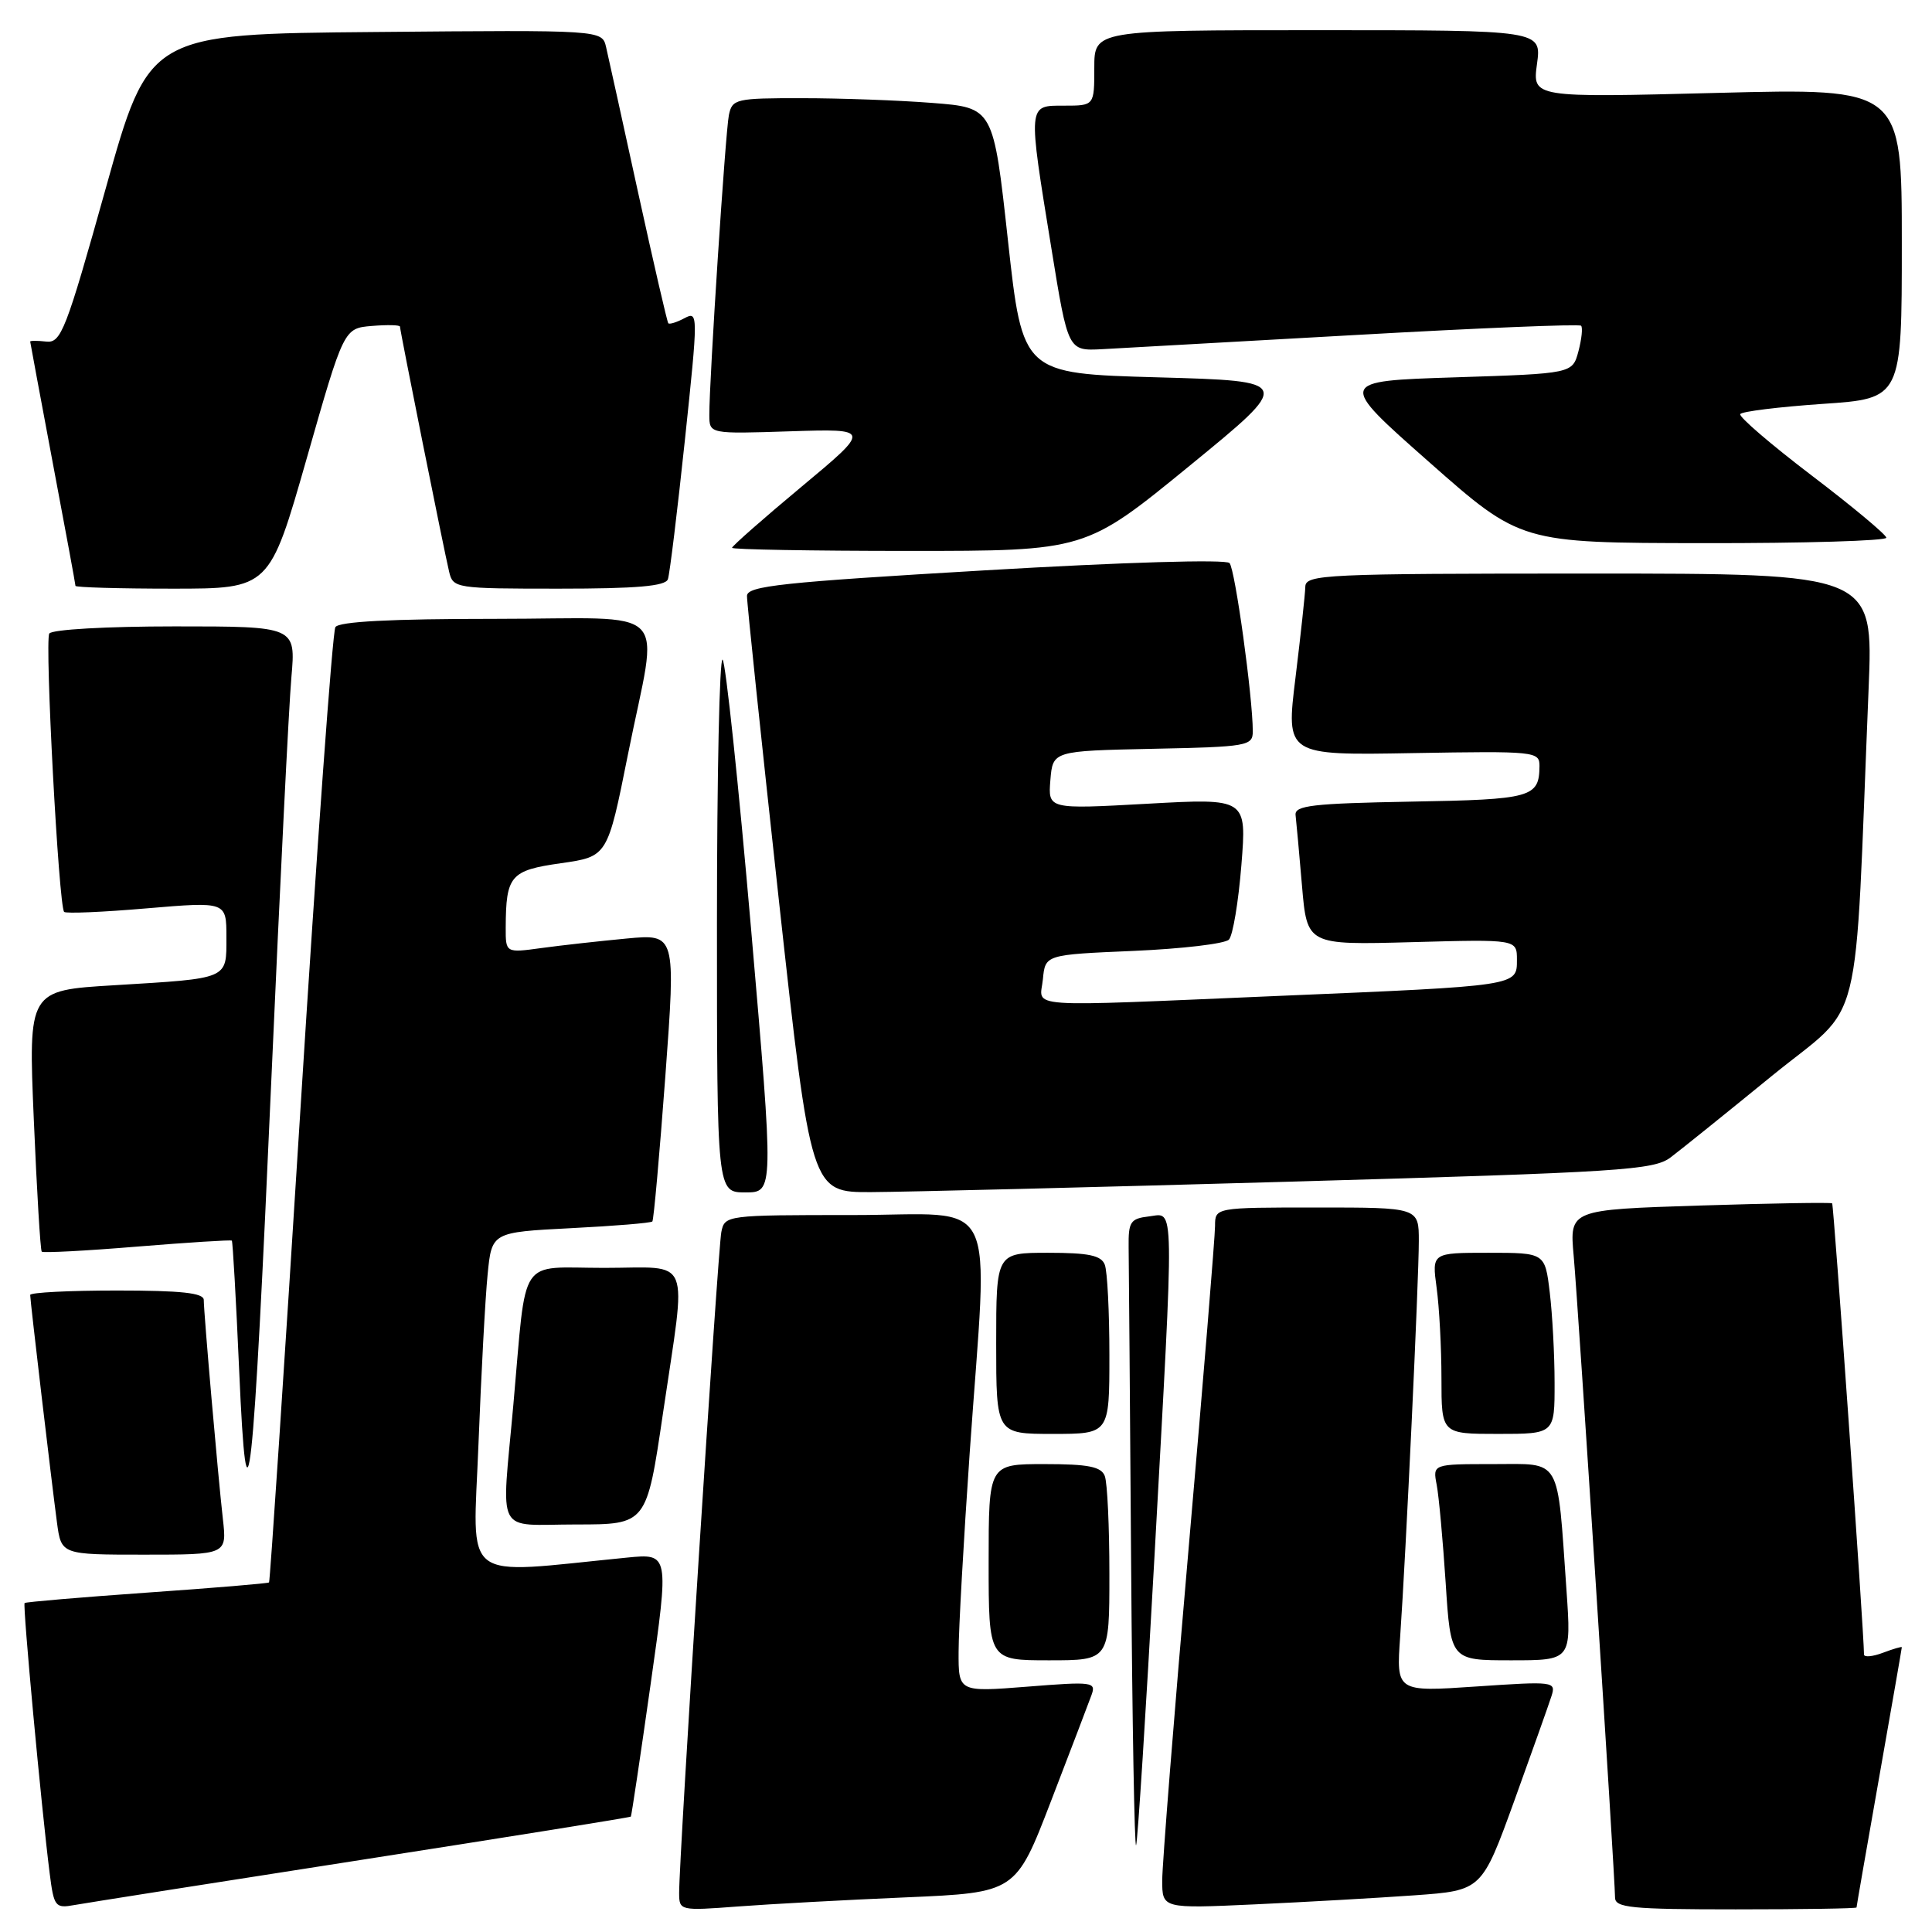 <?xml version="1.0" encoding="UTF-8" standalone="no"?>
<!DOCTYPE svg PUBLIC "-//W3C//DTD SVG 1.1//EN" "http://www.w3.org/Graphics/SVG/1.1/DTD/svg11.dtd" >
<svg xmlns="http://www.w3.org/2000/svg" xmlns:xlink="http://www.w3.org/1999/xlink" version="1.1" viewBox="0 0 256 256">
 <g >
 <path fill="currentColor"
d=" M 47.96 246.43 C 67.47 243.39 83.50 240.82 83.59 240.71 C 83.68 240.59 84.86 232.70 86.21 223.17 C 88.67 205.84 88.67 205.84 83.08 206.39 C 60.73 208.59 62.68 210.08 63.40 191.36 C 63.76 182.09 64.30 171.98 64.61 168.89 C 65.16 163.28 65.16 163.28 75.64 162.74 C 81.41 162.45 86.27 162.05 86.44 161.85 C 86.62 161.66 87.39 153.01 88.16 142.63 C 89.55 123.75 89.55 123.75 83.03 124.36 C 79.44 124.70 74.36 125.26 71.75 125.62 C 67.00 126.27 67.00 126.27 67.01 122.89 C 67.04 116.01 67.63 115.33 74.33 114.38 C 80.50 113.50 80.50 113.50 83.20 100.00 C 87.26 79.67 89.54 82.00 65.56 82.00 C 51.74 82.00 44.90 82.36 44.44 83.10 C 44.06 83.71 41.98 112.38 39.82 146.83 C 37.66 181.27 35.78 209.55 35.65 209.68 C 35.52 209.81 28.24 210.42 19.47 211.03 C 10.69 211.65 3.40 212.27 3.26 212.41 C 2.99 212.68 5.49 239.60 6.58 248.21 C 7.14 252.65 7.32 252.89 9.84 252.43 C 11.30 252.17 28.46 249.46 47.96 246.43 Z  M 120.05 251.41 C 134.60 250.78 134.60 250.78 139.27 238.64 C 141.84 231.96 144.25 225.66 144.62 224.63 C 145.27 222.86 144.82 222.80 136.15 223.49 C 127.00 224.21 127.00 224.21 127.02 218.86 C 127.02 215.91 127.69 204.05 128.49 192.50 C 130.94 157.36 132.73 161.00 113.02 161.00 C 96.21 161.00 96.03 161.02 95.58 163.25 C 95.12 165.49 89.96 246.37 89.99 250.85 C 90.00 253.17 90.11 253.20 97.75 252.62 C 102.01 252.30 112.05 251.75 120.05 251.41 Z  M 187.42 251.14 C 196.34 250.50 196.34 250.50 200.65 238.62 C 203.01 232.08 205.23 225.84 205.58 224.74 C 206.20 222.80 205.91 222.77 195.61 223.47 C 185.01 224.19 185.01 224.19 185.53 216.85 C 186.28 206.17 188.00 169.65 188.00 164.45 C 188.00 160.00 188.00 160.00 174.50 160.00 C 161.00 160.00 161.00 160.00 161.00 162.45 C 161.00 163.80 159.43 183.01 157.50 205.14 C 155.57 227.28 154.00 247.08 154.00 249.14 C 154.00 252.90 154.00 252.90 166.25 252.34 C 172.99 252.03 182.51 251.49 187.42 251.14 Z  M 246.00 252.75 C 246.00 252.61 247.35 244.85 249.00 235.50 C 250.65 226.15 252.00 218.40 252.00 218.27 C 252.00 218.15 250.88 218.48 249.50 219.00 C 248.12 219.52 247.00 219.62 246.99 219.23 C 246.97 216.07 242.98 159.65 242.77 159.45 C 242.62 159.31 234.73 159.44 225.24 159.74 C 207.97 160.29 207.97 160.29 208.52 166.40 C 209.12 172.99 214.00 248.82 214.00 251.42 C 214.00 252.79 216.09 253.00 230.00 253.00 C 238.80 253.00 246.00 252.89 246.00 252.75 Z  M 152.96 206.50 C 155.63 158.05 155.68 160.79 152.25 161.18 C 149.78 161.47 149.51 161.89 149.55 165.25 C 149.58 167.31 149.73 186.21 149.88 207.25 C 150.03 228.29 150.33 245.05 150.54 244.50 C 150.75 243.95 151.84 226.85 152.96 206.50 Z  M 147.00 208.58 C 147.00 202.30 146.73 196.45 146.39 195.58 C 145.92 194.34 144.21 194.00 138.39 194.00 C 131.00 194.00 131.00 194.00 131.00 207.00 C 131.00 220.00 131.00 220.00 139.00 220.00 C 147.00 220.00 147.00 220.00 147.00 208.58 Z  M 207.57 210.75 C 206.31 192.80 207.01 194.00 197.83 194.00 C 189.84 194.00 189.84 194.00 190.37 196.75 C 190.66 198.26 191.19 204.11 191.56 209.75 C 192.22 220.00 192.22 220.00 200.21 220.00 C 208.21 220.00 208.21 220.00 207.57 210.75 Z  M 29.53 201.25 C 28.89 195.63 27.01 174.05 27.00 172.25 C 27.00 171.32 24.03 171.00 15.50 171.00 C 9.18 171.00 4.00 171.26 4.00 171.59 C 4.00 172.34 6.81 196.18 7.55 201.75 C 8.12 206.00 8.12 206.00 19.10 206.00 C 30.07 206.00 30.07 206.00 29.53 201.25 Z  M 87.85 187.25 C 90.99 165.92 91.84 168.00 80.05 168.00 C 68.52 168.00 69.82 166.04 68.03 186.05 C 66.44 203.86 65.47 202.00 76.34 202.00 C 85.68 202.00 85.68 202.00 87.85 187.25 Z  M 35.98 142.50 C 37.10 117.20 38.28 93.46 38.61 89.75 C 39.20 83.00 39.20 83.00 23.16 83.00 C 14.14 83.00 6.86 83.41 6.53 83.95 C 5.91 84.96 7.78 120.11 8.50 120.83 C 8.73 121.07 13.67 120.86 19.46 120.36 C 30.00 119.47 30.00 119.47 30.00 124.17 C 30.00 129.81 30.44 129.62 15.13 130.55 C 3.75 131.23 3.75 131.23 4.48 148.37 C 4.88 157.79 5.35 165.66 5.53 165.85 C 5.72 166.04 11.41 165.74 18.18 165.18 C 24.96 164.63 30.60 164.27 30.72 164.39 C 30.84 164.51 31.28 172.23 31.69 181.55 C 32.73 205.39 33.52 198.24 35.98 142.50 Z  M 147.00 179.58 C 147.00 173.85 146.73 168.45 146.39 167.58 C 145.92 166.35 144.26 166.00 138.89 166.00 C 132.00 166.00 132.00 166.00 132.00 178.00 C 132.00 190.00 132.00 190.00 139.50 190.00 C 147.00 190.00 147.00 190.00 147.00 179.58 Z  M 205.99 183.25 C 205.99 179.54 205.70 174.14 205.35 171.25 C 204.72 166.00 204.72 166.00 197.22 166.00 C 189.73 166.00 189.73 166.00 190.36 170.64 C 190.71 173.19 191.00 178.59 191.00 182.64 C 191.00 190.00 191.00 190.00 198.50 190.00 C 206.00 190.00 206.00 190.00 205.99 183.25 Z  M 99.52 123.08 C 97.86 103.87 96.16 87.82 95.75 87.41 C 95.34 87.00 95.00 102.72 95.00 122.33 C 95.00 158.00 95.00 158.00 98.77 158.00 C 102.54 158.00 102.54 158.00 99.52 123.08 Z  M 171.22 156.57 C 214.91 155.32 219.15 155.05 221.38 153.35 C 222.73 152.33 228.77 147.47 234.81 142.54 C 247.11 132.52 245.67 138.30 247.60 91.25 C 248.23 76.00 248.23 76.00 210.61 76.00 C 175.47 76.00 173.00 76.12 172.96 77.75 C 172.94 78.71 172.35 84.13 171.66 89.79 C 170.39 100.09 170.39 100.09 187.19 99.79 C 203.44 99.51 204.00 99.57 203.99 101.50 C 203.95 105.67 203.00 105.94 186.96 106.22 C 173.92 106.46 171.53 106.73 171.67 108.00 C 171.77 108.83 172.15 113.04 172.52 117.36 C 173.19 125.22 173.19 125.22 187.10 124.84 C 201.00 124.46 201.00 124.46 201.00 127.18 C 201.00 130.66 201.27 130.62 169.50 131.96 C 134.79 133.43 137.81 133.64 138.19 129.75 C 138.50 126.50 138.50 126.50 150.20 126.00 C 156.64 125.72 162.33 125.05 162.84 124.50 C 163.36 123.95 164.10 119.51 164.49 114.63 C 165.20 105.77 165.20 105.77 152.03 106.50 C 138.87 107.23 138.87 107.23 139.18 103.37 C 139.50 99.50 139.50 99.50 152.75 99.22 C 165.31 98.96 166.00 98.84 166.00 96.91 C 166.00 92.38 163.66 75.44 162.92 74.61 C 162.45 74.09 148.93 74.49 130.56 75.57 C 103.61 77.15 99.00 77.64 98.98 78.96 C 98.96 79.81 100.87 97.94 103.20 119.25 C 107.46 158.00 107.46 158.00 115.48 157.96 C 119.89 157.94 144.97 157.32 171.22 156.57 Z  M 40.64 60.75 C 45.56 43.50 45.56 43.50 49.28 43.19 C 51.33 43.02 53.00 43.06 53.00 43.28 C 53.00 43.81 58.81 72.82 59.51 75.75 C 60.03 77.95 60.34 78.00 74.05 78.00 C 84.36 78.00 88.18 77.67 88.50 76.75 C 88.74 76.06 89.75 67.77 90.75 58.33 C 92.52 41.58 92.52 41.19 90.70 42.16 C 89.67 42.71 88.70 43.01 88.55 42.83 C 88.40 42.65 86.60 34.85 84.55 25.50 C 82.51 16.15 80.60 7.48 80.31 6.24 C 79.78 3.97 79.78 3.97 49.76 4.24 C 19.73 4.50 19.73 4.50 14.00 25.00 C 8.74 43.80 8.09 45.48 6.13 45.26 C 4.96 45.13 4.00 45.13 4.00 45.26 C 4.01 45.39 5.36 52.64 7.00 61.38 C 8.65 70.11 10.00 77.42 10.00 77.63 C 10.00 77.83 15.79 78.00 22.86 78.00 C 35.71 78.00 35.71 78.00 40.64 60.75 Z  M 157.59 61.75 C 171.35 50.50 171.35 50.50 153.42 50.00 C 135.50 49.50 135.50 49.50 133.56 31.88 C 131.63 14.27 131.63 14.27 123.56 13.64 C 119.13 13.29 111.35 13.01 106.27 13.01 C 97.50 13.00 97.02 13.11 96.58 15.25 C 96.12 17.54 93.97 50.44 93.99 55.00 C 94.00 57.50 94.00 57.50 104.71 57.15 C 115.42 56.81 115.42 56.81 106.21 64.49 C 101.14 68.71 97.00 72.36 97.00 72.59 C 97.00 72.81 107.54 73.00 120.41 73.00 C 143.83 73.00 143.83 73.00 157.59 61.75 Z  M 249.95 71.25 C 249.92 70.84 245.47 67.12 240.05 63.00 C 234.64 58.88 230.38 55.22 230.59 54.87 C 230.80 54.52 235.70 53.92 241.48 53.52 C 252.00 52.81 252.00 52.81 252.00 32.24 C 252.00 11.68 252.00 11.68 227.52 12.31 C 203.05 12.94 203.05 12.94 203.66 8.47 C 204.27 4.00 204.27 4.00 174.64 4.00 C 145.00 4.00 145.00 4.00 145.00 9.00 C 145.00 14.00 145.00 14.00 141.00 14.00 C 136.15 14.00 136.18 13.62 139.33 33.00 C 141.52 46.50 141.52 46.50 146.01 46.27 C 148.48 46.14 163.68 45.29 179.78 44.38 C 195.88 43.47 209.26 42.92 209.50 43.16 C 209.74 43.40 209.58 44.93 209.15 46.55 C 208.36 49.50 208.36 49.50 192.79 50.00 C 177.22 50.50 177.22 50.50 189.36 61.22 C 201.50 71.94 201.50 71.94 225.75 71.97 C 239.09 71.99 249.98 71.66 249.95 71.25 Z "/>
</g>
</svg>